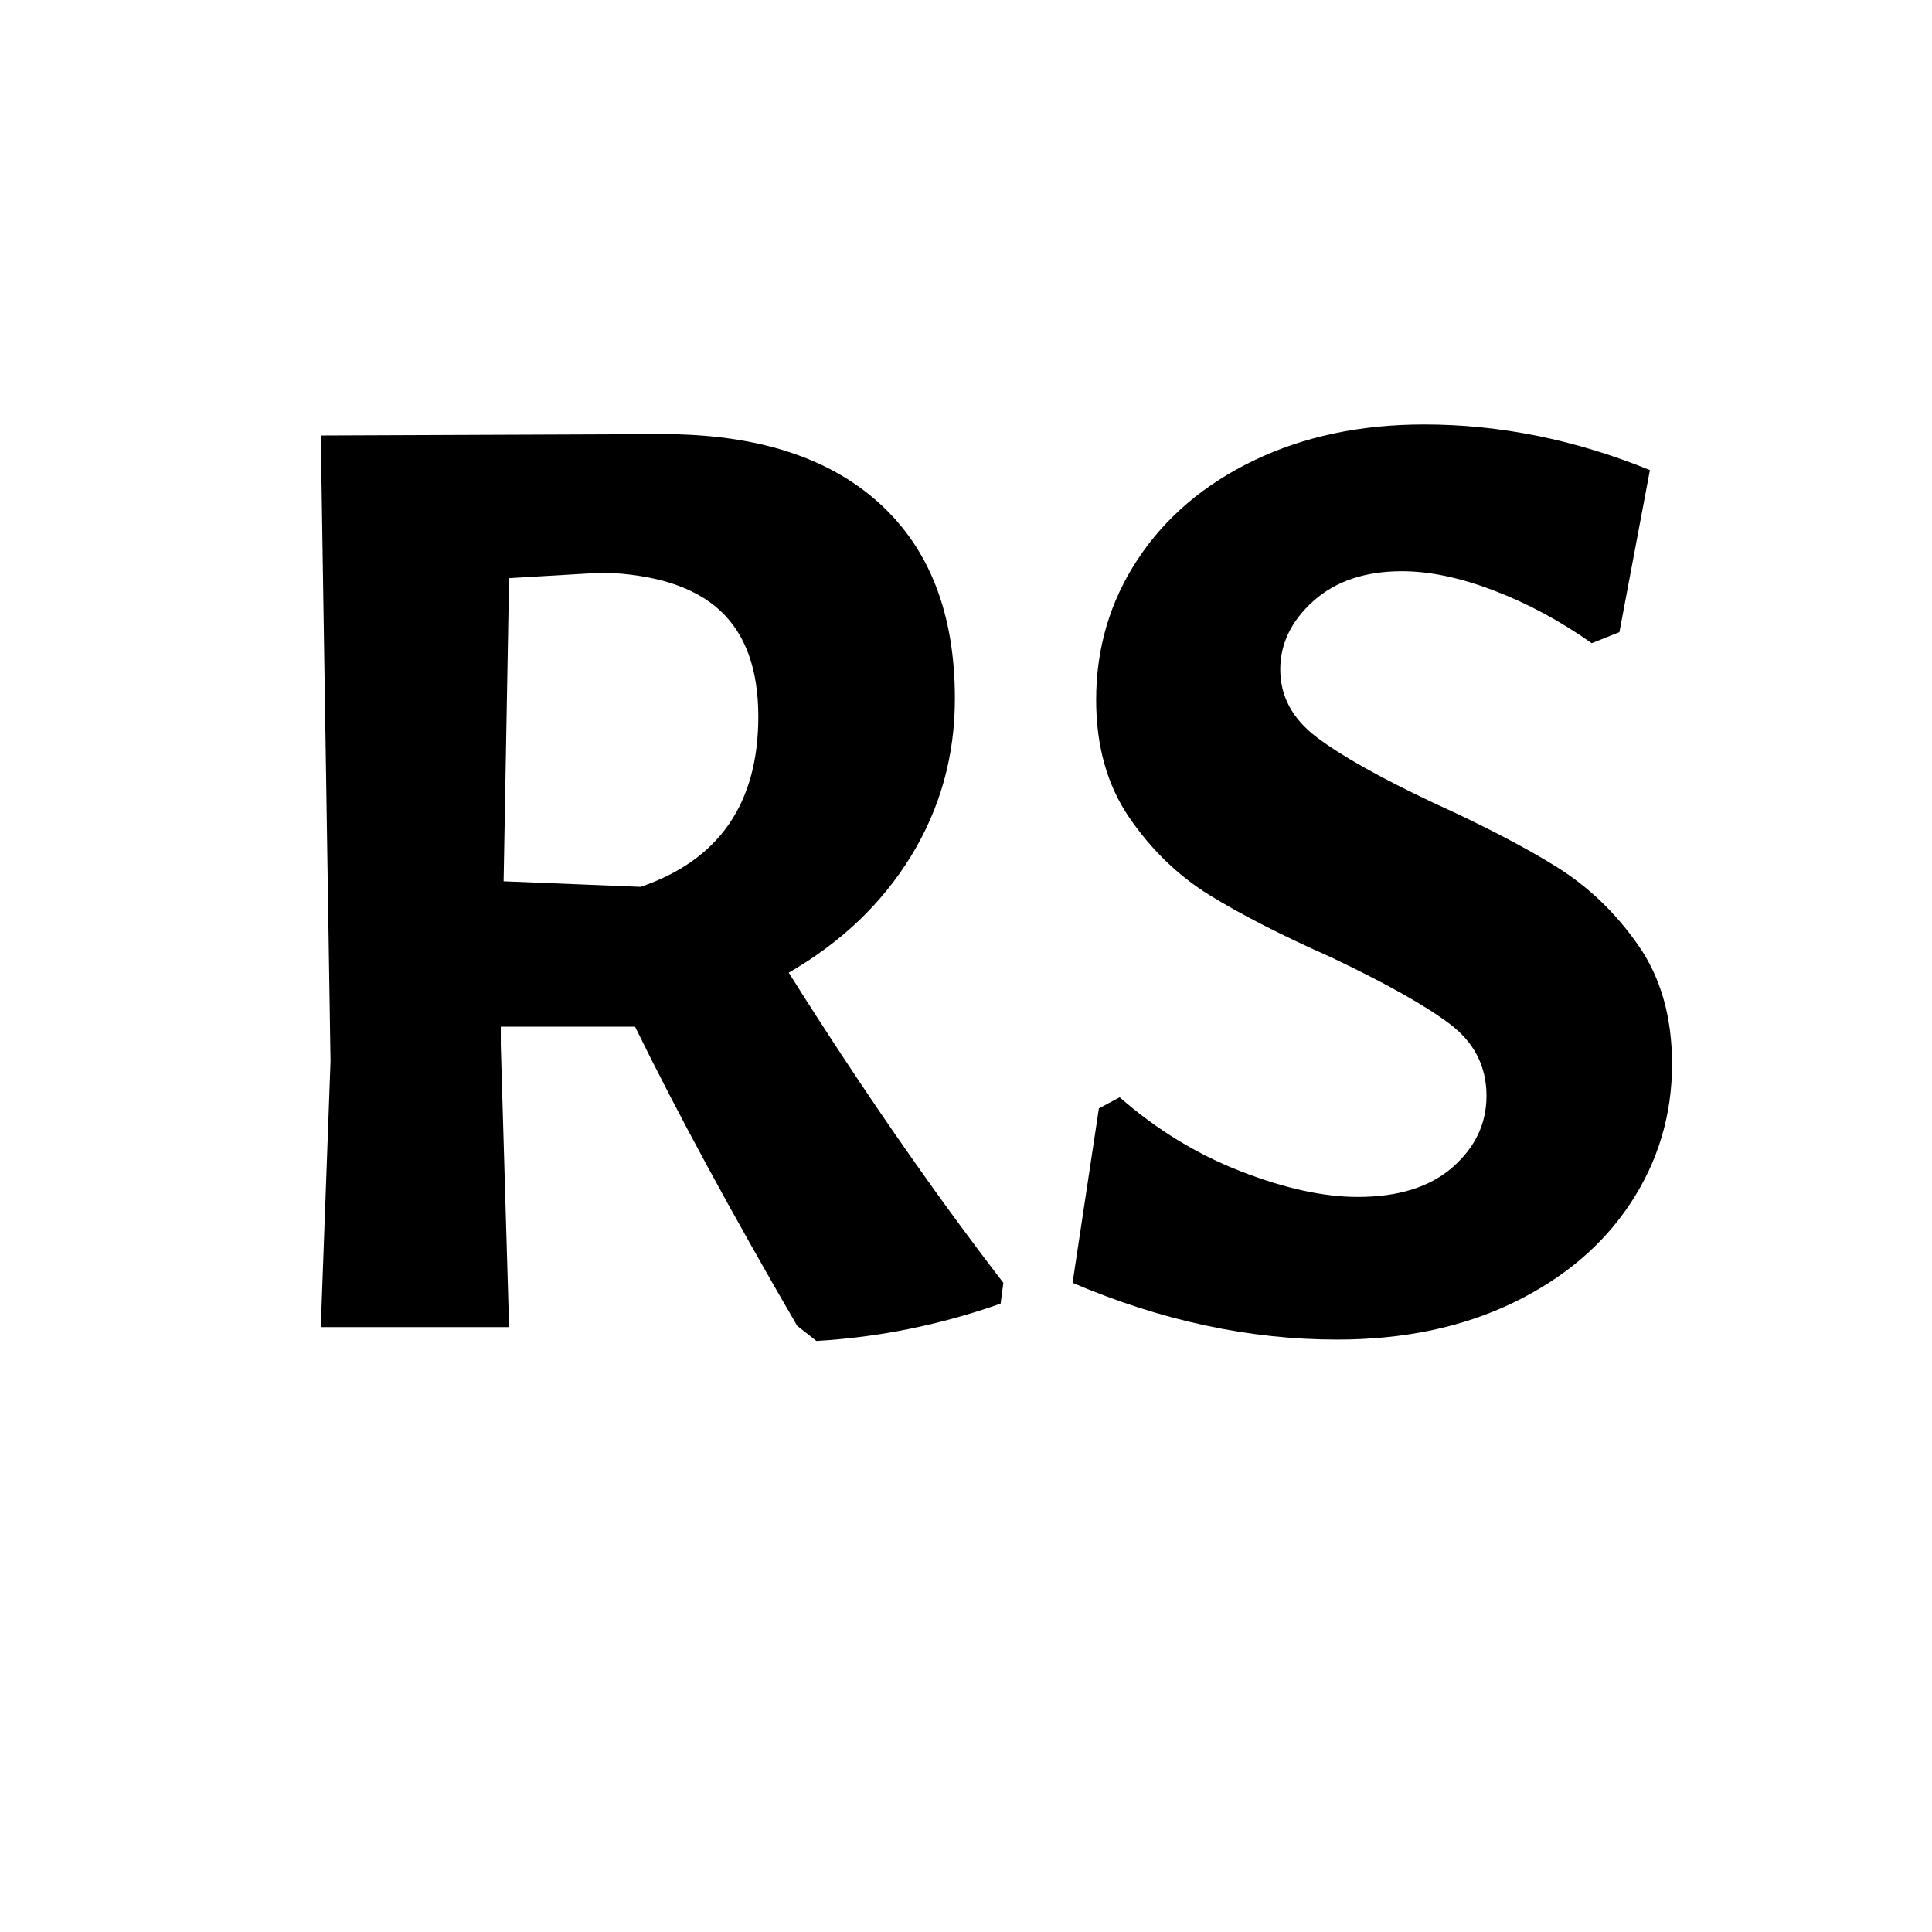 <svg xmlns="http://www.w3.org/2000/svg" xmlns:xlink="http://www.w3.org/1999/xlink" width="500" zoomAndPan="magnify"
     viewBox="0 0 375 375" height="500" preserveAspectRatio="xMidYMid meet" version="1.0">
    <defs>
        <g/>
    </defs>
    <style>
        path {
            fill: #000;
        }
        @media ( prefers-color-scheme: dark ) {
            path {
                fill: #FFF;
            }
        }
    </style>
    <g fill="#000000" fill-opacity="1">
        <g transform="translate(41.313, 257.591)">
            <g>
                <path d="M 111.781 -68.797 C 125.758 -46.578 139.645 -26.508 153.438 -8.594 L 152.906 -4.562 C 141.258 -0.445 129.344 1.969 117.156 2.688 L 113.406 -0.266 C 100.5 -22.484 90.016 -41.832 81.953 -58.312 L 55.891 -58.312 L 55.891 -54.812 L 57.5 0 L 20.953 0 L 22.844 -51.594 L 20.953 -173.062 L 87.328 -173.328 C 105.422 -173.328 119.395 -168.891 129.25 -160.016 C 139.102 -151.148 144.031 -138.477 144.031 -122 C 144.031 -110.895 141.207 -100.727 135.562 -91.5 C 129.926 -82.27 122 -74.703 111.781 -68.797 Z M 56.438 -86.531 L 83.031 -85.453 C 98.258 -90.648 105.875 -101.664 105.875 -118.5 C 105.875 -127.633 103.41 -134.488 98.484 -139.062 C 93.555 -143.633 85.988 -146.098 75.781 -146.453 L 57.5 -145.375 Z M 56.438 -86.531 "/>
            </g>
        </g>
    </g>
    <g fill="#000000" fill-opacity="1">
        <g transform="translate(199.856, 257.591)">
            <g>
                <path d="M 76.578 -175.203 C 91.273 -175.203 105.879 -172.25 120.391 -166.344 L 114.469 -134.891 L 109.094 -132.75 C 103.008 -137.051 96.695 -140.453 90.156 -142.953 C 83.613 -145.461 77.656 -146.719 72.281 -146.719 C 65.113 -146.719 59.379 -144.789 55.078 -140.938 C 50.785 -137.094 48.641 -132.66 48.641 -127.641 C 48.641 -122.441 51.008 -118.051 55.75 -114.469 C 60.5 -110.883 67.984 -106.676 78.203 -101.844 C 88.055 -97.363 96.07 -93.195 102.25 -89.344 C 108.426 -85.5 113.707 -80.441 118.094 -74.172 C 122.488 -67.898 124.688 -60.195 124.688 -51.062 C 124.688 -41.207 122 -32.203 116.625 -24.047 C 111.25 -15.898 103.633 -9.453 93.781 -4.703 C 83.926 0.047 72.551 2.422 59.656 2.422 C 42.633 2.422 25.523 -1.25 8.328 -8.594 L 13.438 -42.453 L 17.469 -44.609 C 24.633 -38.336 32.473 -33.547 40.984 -30.234 C 49.492 -26.922 57.062 -25.266 63.688 -25.266 C 71.57 -25.266 77.707 -27.188 82.094 -31.031 C 86.477 -34.883 88.672 -39.5 88.672 -44.875 C 88.672 -50.602 86.297 -55.258 81.547 -58.844 C 76.805 -62.426 69.148 -66.727 58.578 -71.75 C 48.898 -76.051 41.016 -80.082 34.922 -83.844 C 28.836 -87.602 23.645 -92.617 19.344 -98.891 C 15.051 -105.16 12.906 -112.773 12.906 -121.734 C 12.906 -131.766 15.586 -140.852 20.953 -149 C 26.328 -157.156 33.852 -163.562 43.531 -168.219 C 53.207 -172.875 64.223 -175.203 76.578 -175.203 Z M 76.578 -175.203 "/>
            </g>
        </g>
    </g>
</svg>